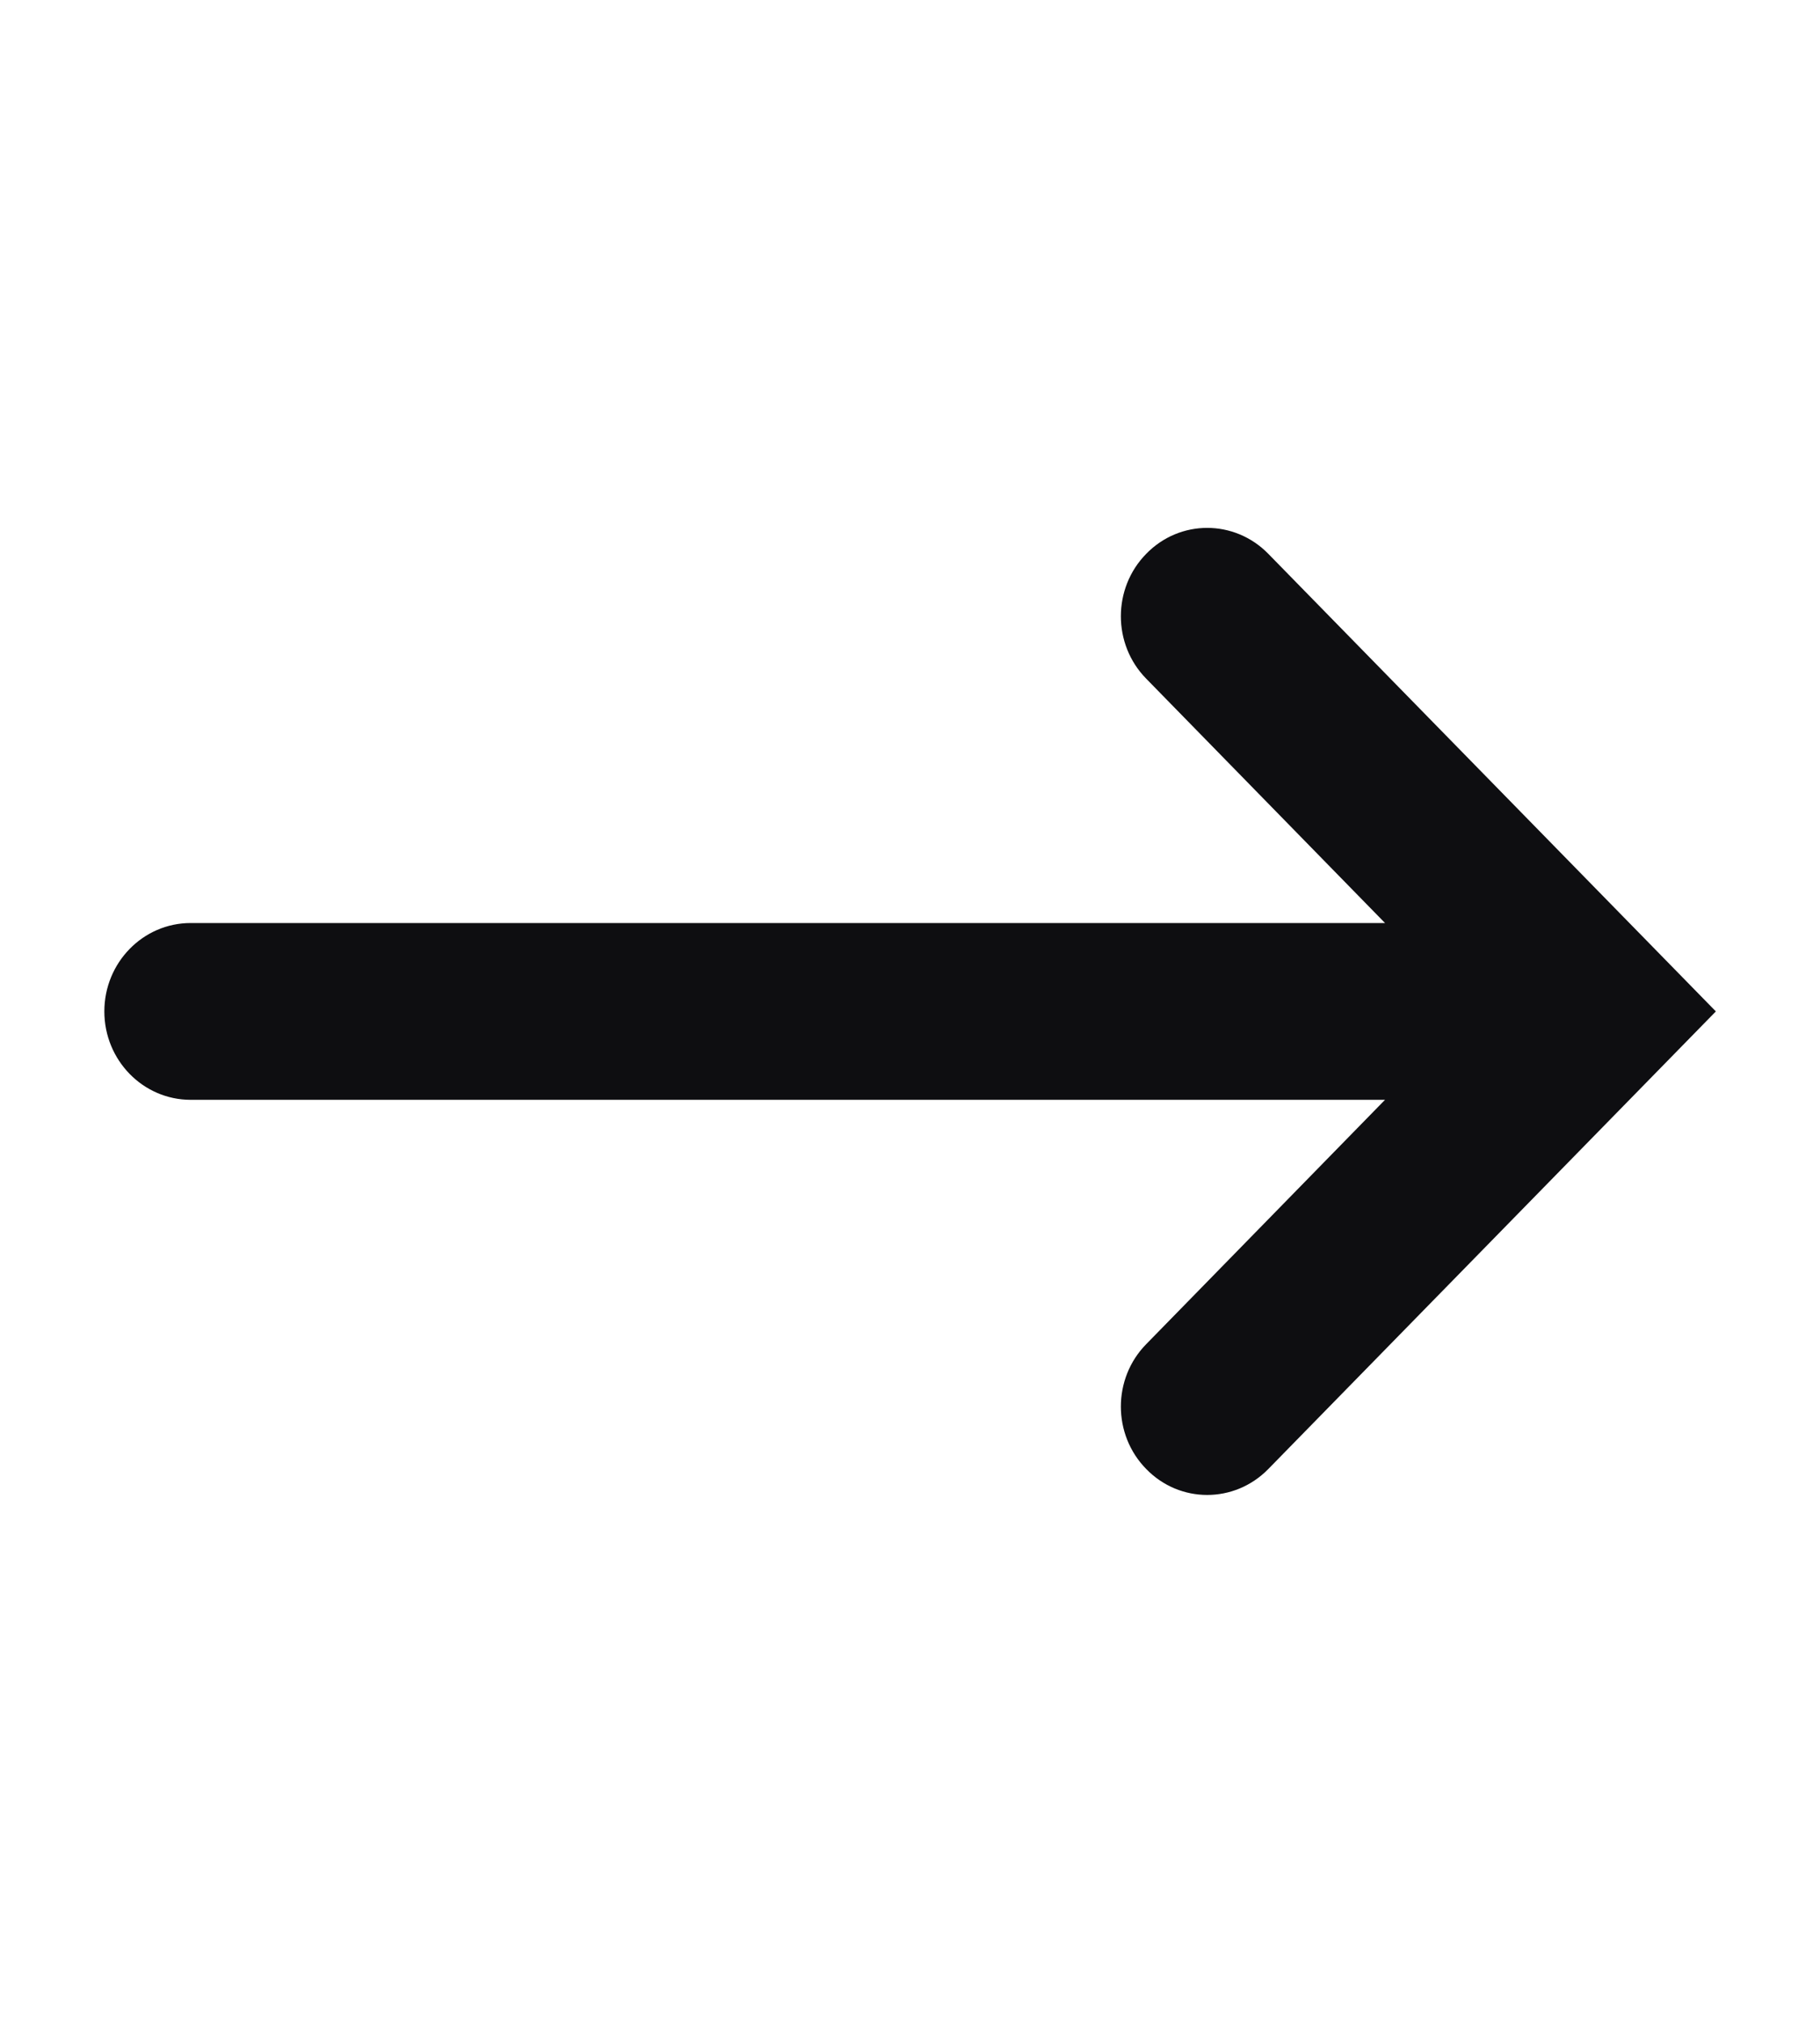 <svg width="9" height="10" viewBox="0 0 9 10" fill="none" xmlns="http://www.w3.org/2000/svg">
<path fill-rule="evenodd" clip-rule="evenodd" d="M5.668 2.738C5.834 2.567 6.104 2.567 6.271 2.737L8.485 5L6.271 7.263C6.104 7.433 5.834 7.433 5.668 7.262C5.501 7.092 5.501 6.815 5.668 6.645L6.849 5.437H0.943C0.707 5.437 0.516 5.241 0.516 5C0.516 4.759 0.707 4.563 0.943 4.563H6.849L5.668 3.355C5.501 3.185 5.501 2.908 5.668 2.738Z" fill="#0E0E11"/>
</svg>
